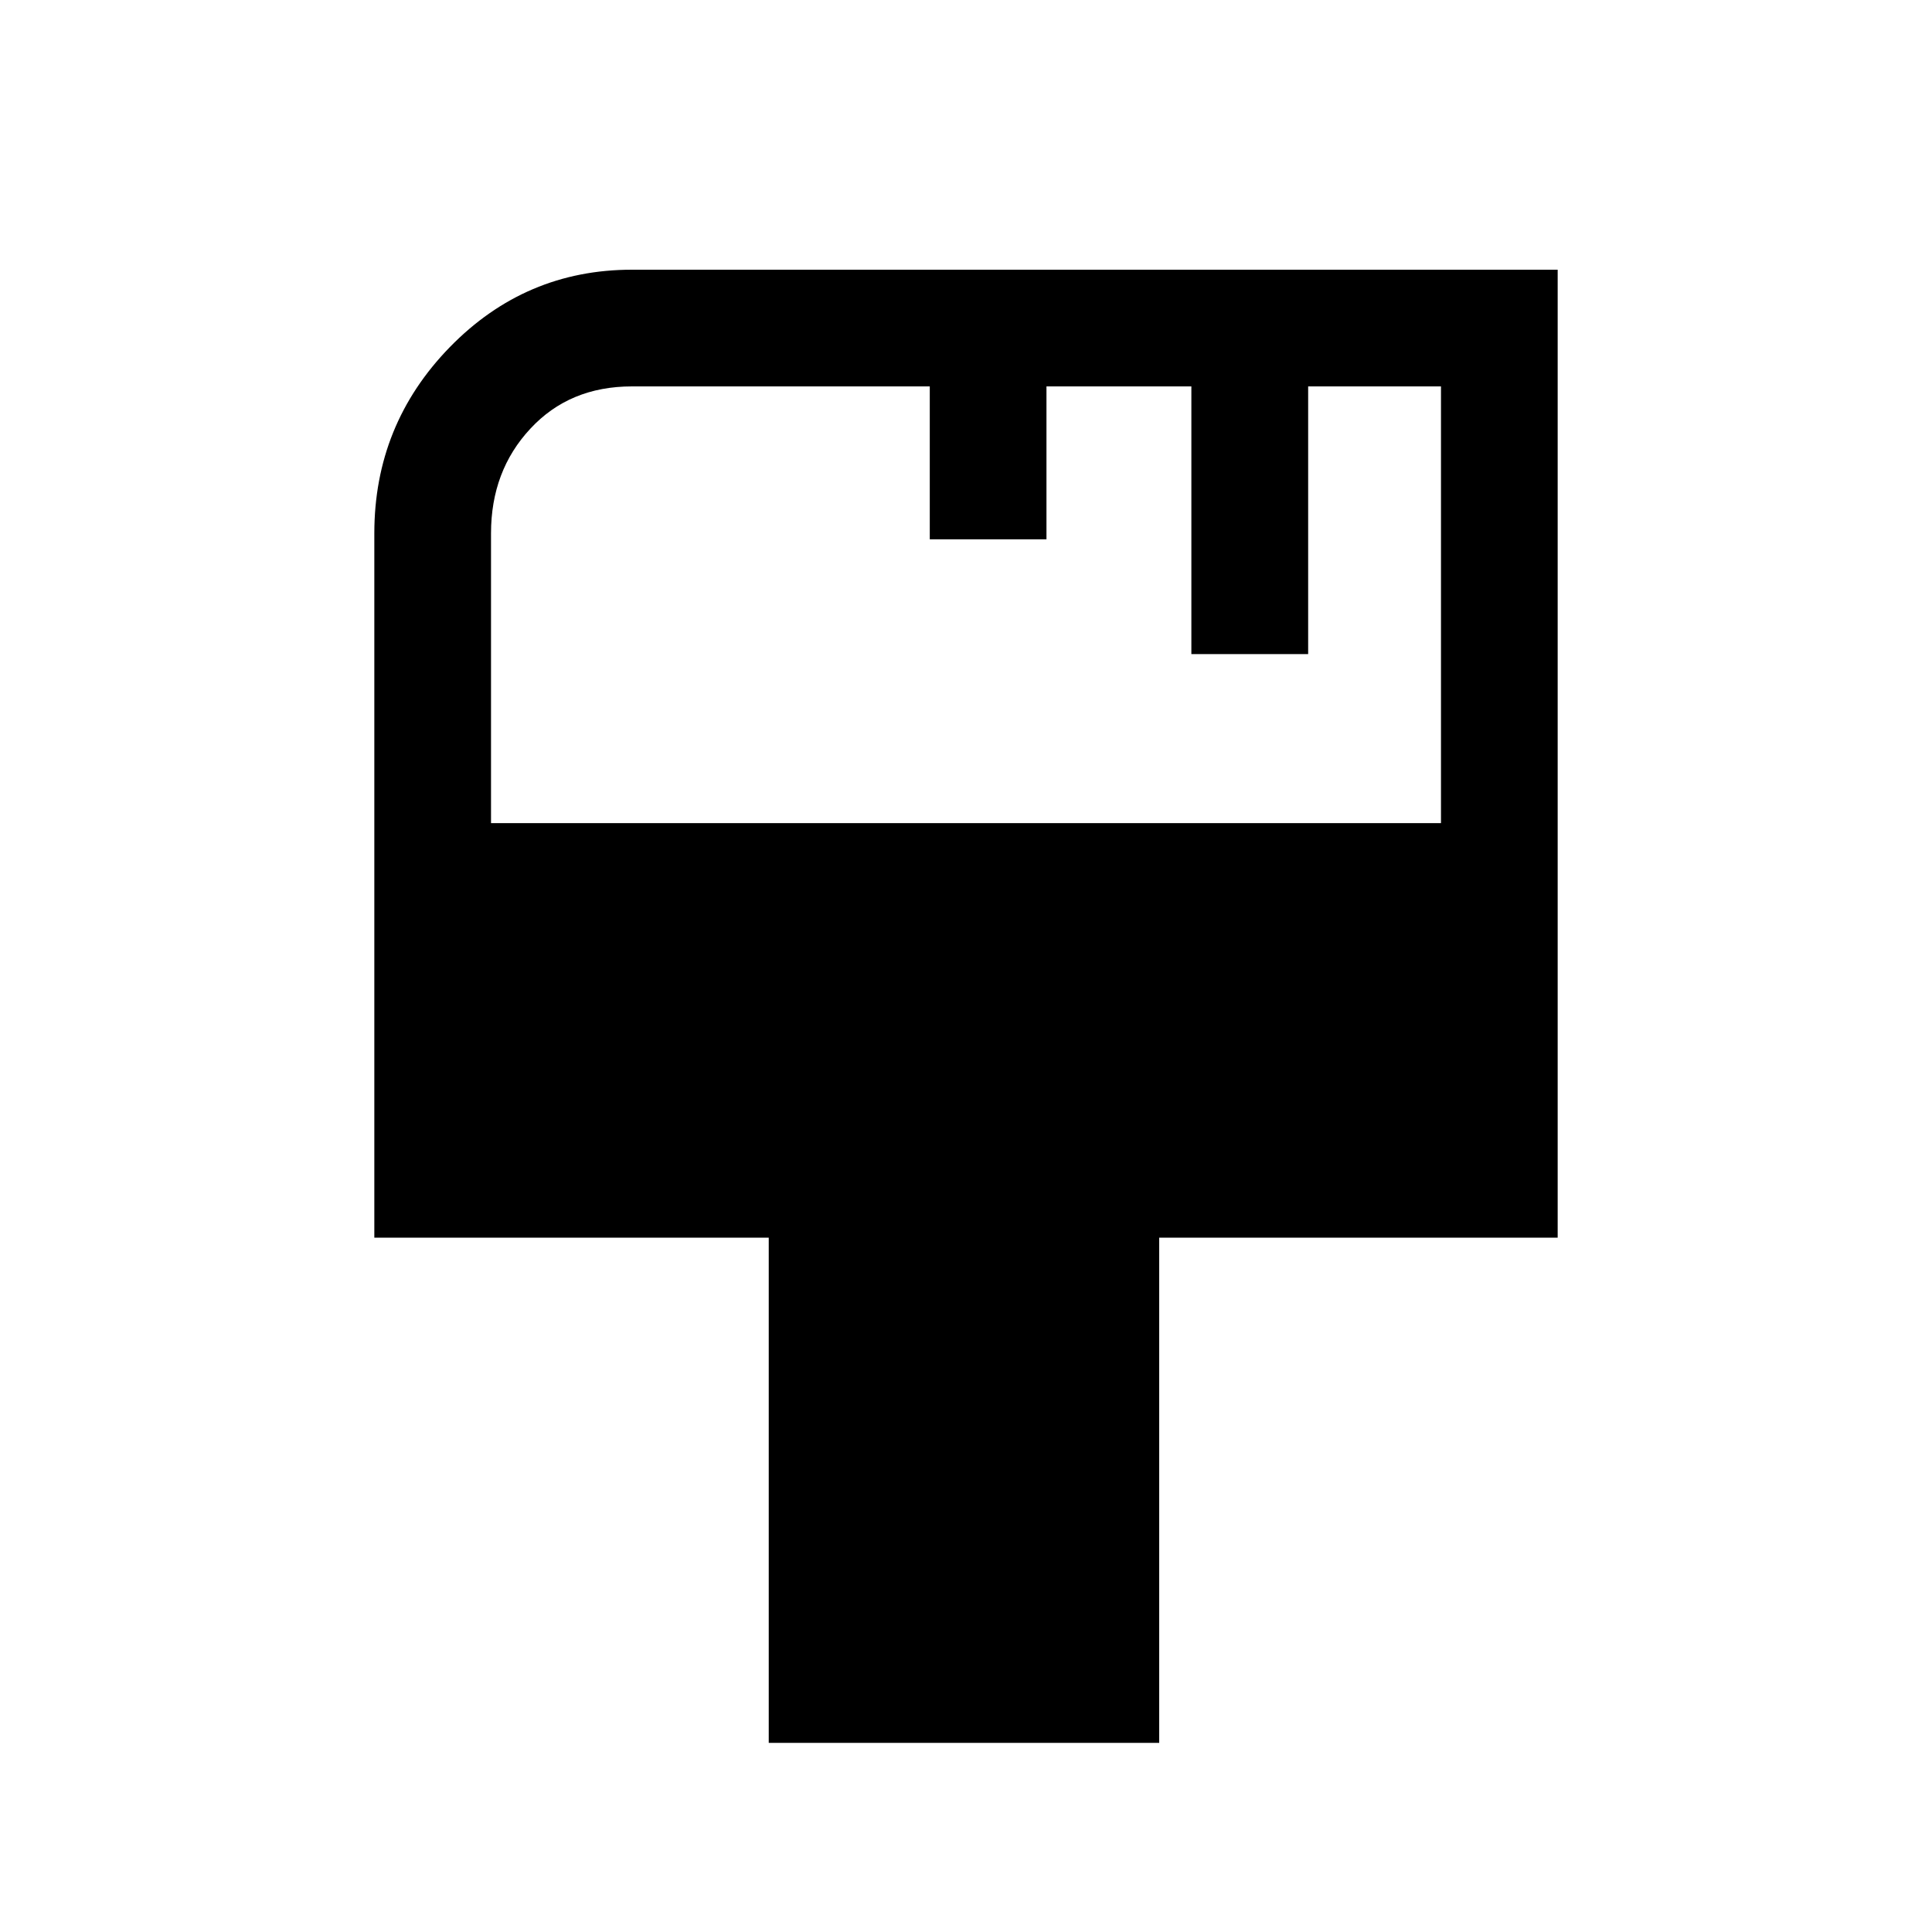 <svg xmlns="http://www.w3.org/2000/svg" height="20" width="20"><path d="M7.958 18.042v-5.23H3.875V5.521q0-1.125.781-1.927.782-.802 1.886-.802h9.583v10.02H12v5.23ZM5.083 8.521h9.834V4h-1.375v2.771h-1.209V4h-1.5v1.583H9.625V4H6.542q-.646 0-1.052.438-.407.437-.407 1.083Z"/></svg>